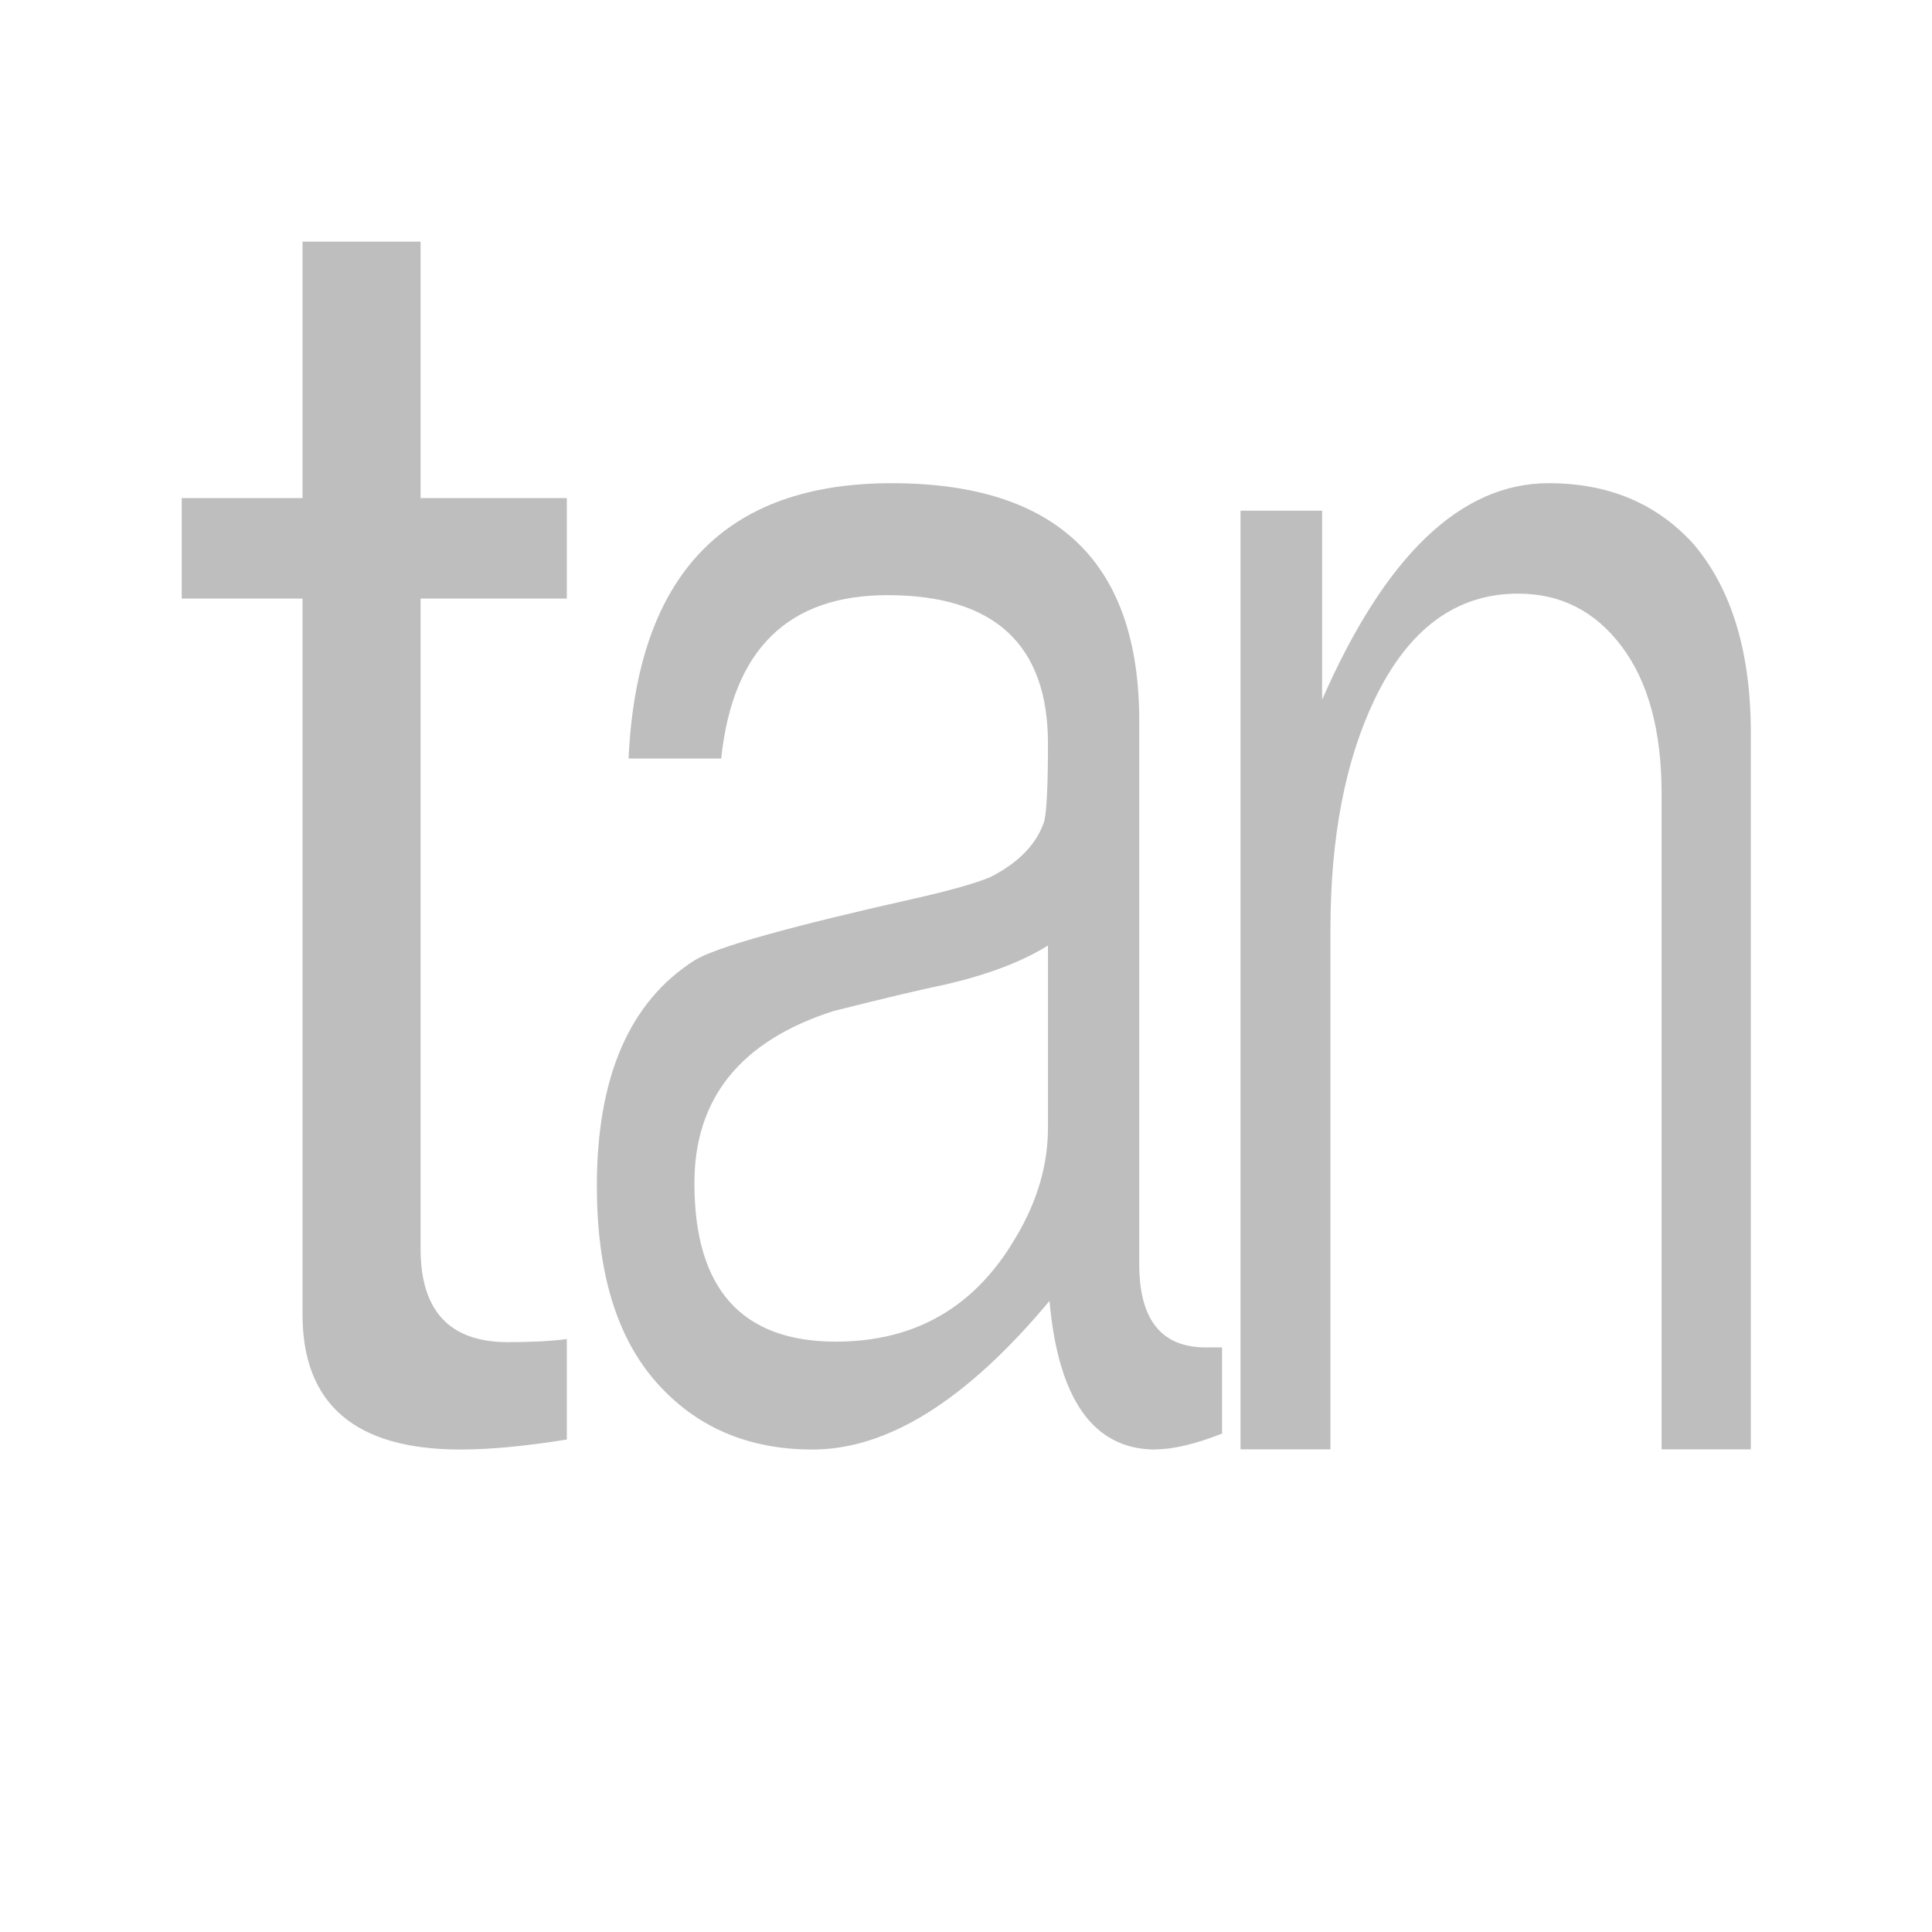 <?xml version="1.0" encoding="UTF-8" standalone="no"?>
<!-- Created with Inkscape (http://www.inkscape.org/) -->

<svg
   xmlns:dc="http://purl.org/dc/elements/1.1/"
   xmlns:cc="http://creativecommons.org/ns#"
   xmlns:rdf="http://www.w3.org/1999/02/22-rdf-syntax-ns#"
   xmlns:svg="http://www.w3.org/2000/svg"
   xmlns="http://www.w3.org/2000/svg"
   xmlns:sodipodi="http://sodipodi.sourceforge.net/DTD/sodipodi-0.dtd"
   xmlns:inkscape="http://www.inkscape.org/namespaces/inkscape"
   id="svg7384"
   height="16"
   width="16"
   version="1.1"
   inkscape:version="0.48.4 r9939"
   sodipodi:docname="tan-inv-symbolic.svg">
  <defs
     id="defs10" />
  <sodipodi:namedview
     pagecolor="#ffffff"
     bordercolor="#666666"
     borderopacity="1"
     objecttolerance="10"
     gridtolerance="10"
     guidetolerance="10"
     inkscape:pageopacity="0"
     inkscape:pageshadow="2"
     inkscape:window-width="1022"
     inkscape:window-height="622"
     id="namedview8"
     showgrid="false"
     inkscape:zoom="14.75"
     inkscape:cx="4.1399395"
     inkscape:cy="5.1256096"
     inkscape:window-x="0"
     inkscape:window-y="26"
     inkscape:window-maximized="0"
     inkscape:current-layer="g3033" />
  <title
     id="title9167">Gnome Symbolic Icon Theme</title>
  <g
     style="font-size:12px;font-style:normal;font-variant:normal;font-weight:normal;font-stretch:normal;line-height:125%;letter-spacing:0px;word-spacing:0px;fill:#bebebe;fill-opacity:1;stroke:none;font-family:Meera;-inkscape-font-specification:Meera"
     id="text3001"
     transform="matrix(1.405,0,0,1.405,-3.237,-3.237)">
    <g
       id="g2986"
       transform="translate(0.285,0)">
      <g
         id="g2996">
        <g
           id="g3033"
           transform="translate(-0.121,0)">
          <g
             id="g3040"
             transform="translate(0.939,0)">
            <path
               d="m 3.916,10.848 c -0.621,0 -0.932,-0.266 -0.932,-0.797 l 0,-4.219 -0.712,0 0,-0.592 0.712,0 0,-1.512 0.696,0 0,1.512 0.862,0 0,0.592 -0.862,0 0,3.832 c -2e-6,0.367 0.171,0.551 0.514,0.551 0.139,0 0.255,-0.006 0.348,-0.018 l 0,0.592 c -0.243,0.039 -0.452,0.059 -0.627,0.059"
               style="font-family:Meera;-inkscape-font-specification:Meera"
               id="path3063"
               inkscape:connector-curvature="0" />
            <path
               d="M 8.012,10.848 C 7.648,10.848 7.439,10.556 7.387,9.972 6.9,10.556 6.435,10.848 5.99,10.848 5.609,10.848 5.302,10.715 5.069,10.451 4.835,10.186 4.719,9.801 4.719,9.295 4.719,8.654 4.91,8.21 5.294,7.965 5.419,7.887 5.864,7.763 6.628,7.592 6.814,7.549 6.95,7.51 7.036,7.475 7.206,7.389 7.313,7.278 7.357,7.142 7.371,7.076 7.378,6.924 7.378,6.687 7.378,6.104 7.063,5.812 6.432,5.812 5.846,5.812 5.519,6.133 5.452,6.775 l -0.546,0 C 4.956,5.693 5.473,5.152 6.457,5.152 c 0.973,5.5e-6 1.459,0.467 1.459,1.4 l 0,3.204 c -3.4e-6,0.327 0.131,0.49 0.392,0.49 0.025,0 0.057,0 0.096,0 l 0,0.508 c -0.158,0.062 -0.289,0.093 -0.392,0.093 M 7.378,7.877 C 7.228,7.971 7.029,8.047 6.782,8.105 6.632,8.136 6.41,8.189 6.115,8.263 5.568,8.438 5.294,8.776 5.294,9.278 5.294,9.9 5.572,10.212 6.128,10.212 c 0.47,0 0.824,-0.206 1.063,-0.619 C 7.316,9.383 7.378,9.169 7.378,8.951 l 0,-1.074"
               style="font-family:Meera;-inkscape-font-specification:Meera"
               id="path3065"
               inkscape:connector-curvature="0" />
            <path
               d="m 10.995,10.848 0,-3.865 C 10.995,6.613 10.917,6.324 10.761,6.116 10.605,5.907 10.401,5.803 10.149,5.803 9.784,5.803 9.502,6.011 9.302,6.429 9.13,6.79 9.043,7.241 9.043,7.783 l 0,3.064 -0.53,0 0,-5.533 0.481,0 0,1.114 c 0.373,-0.851 0.818,-1.276 1.335,-1.276 0.351,5.7e-6 0.634,0.118 0.851,0.355 0.227,0.265 0.341,0.638 0.341,1.12 l 0,4.22 -0.526,0"
               style="font-family:Meera;-inkscape-font-specification:Meera"
               id="path3067"
               inkscape:connector-curvature="0" />
          </g>
        </g>
      </g>
    </g>
  </g>
</svg>
